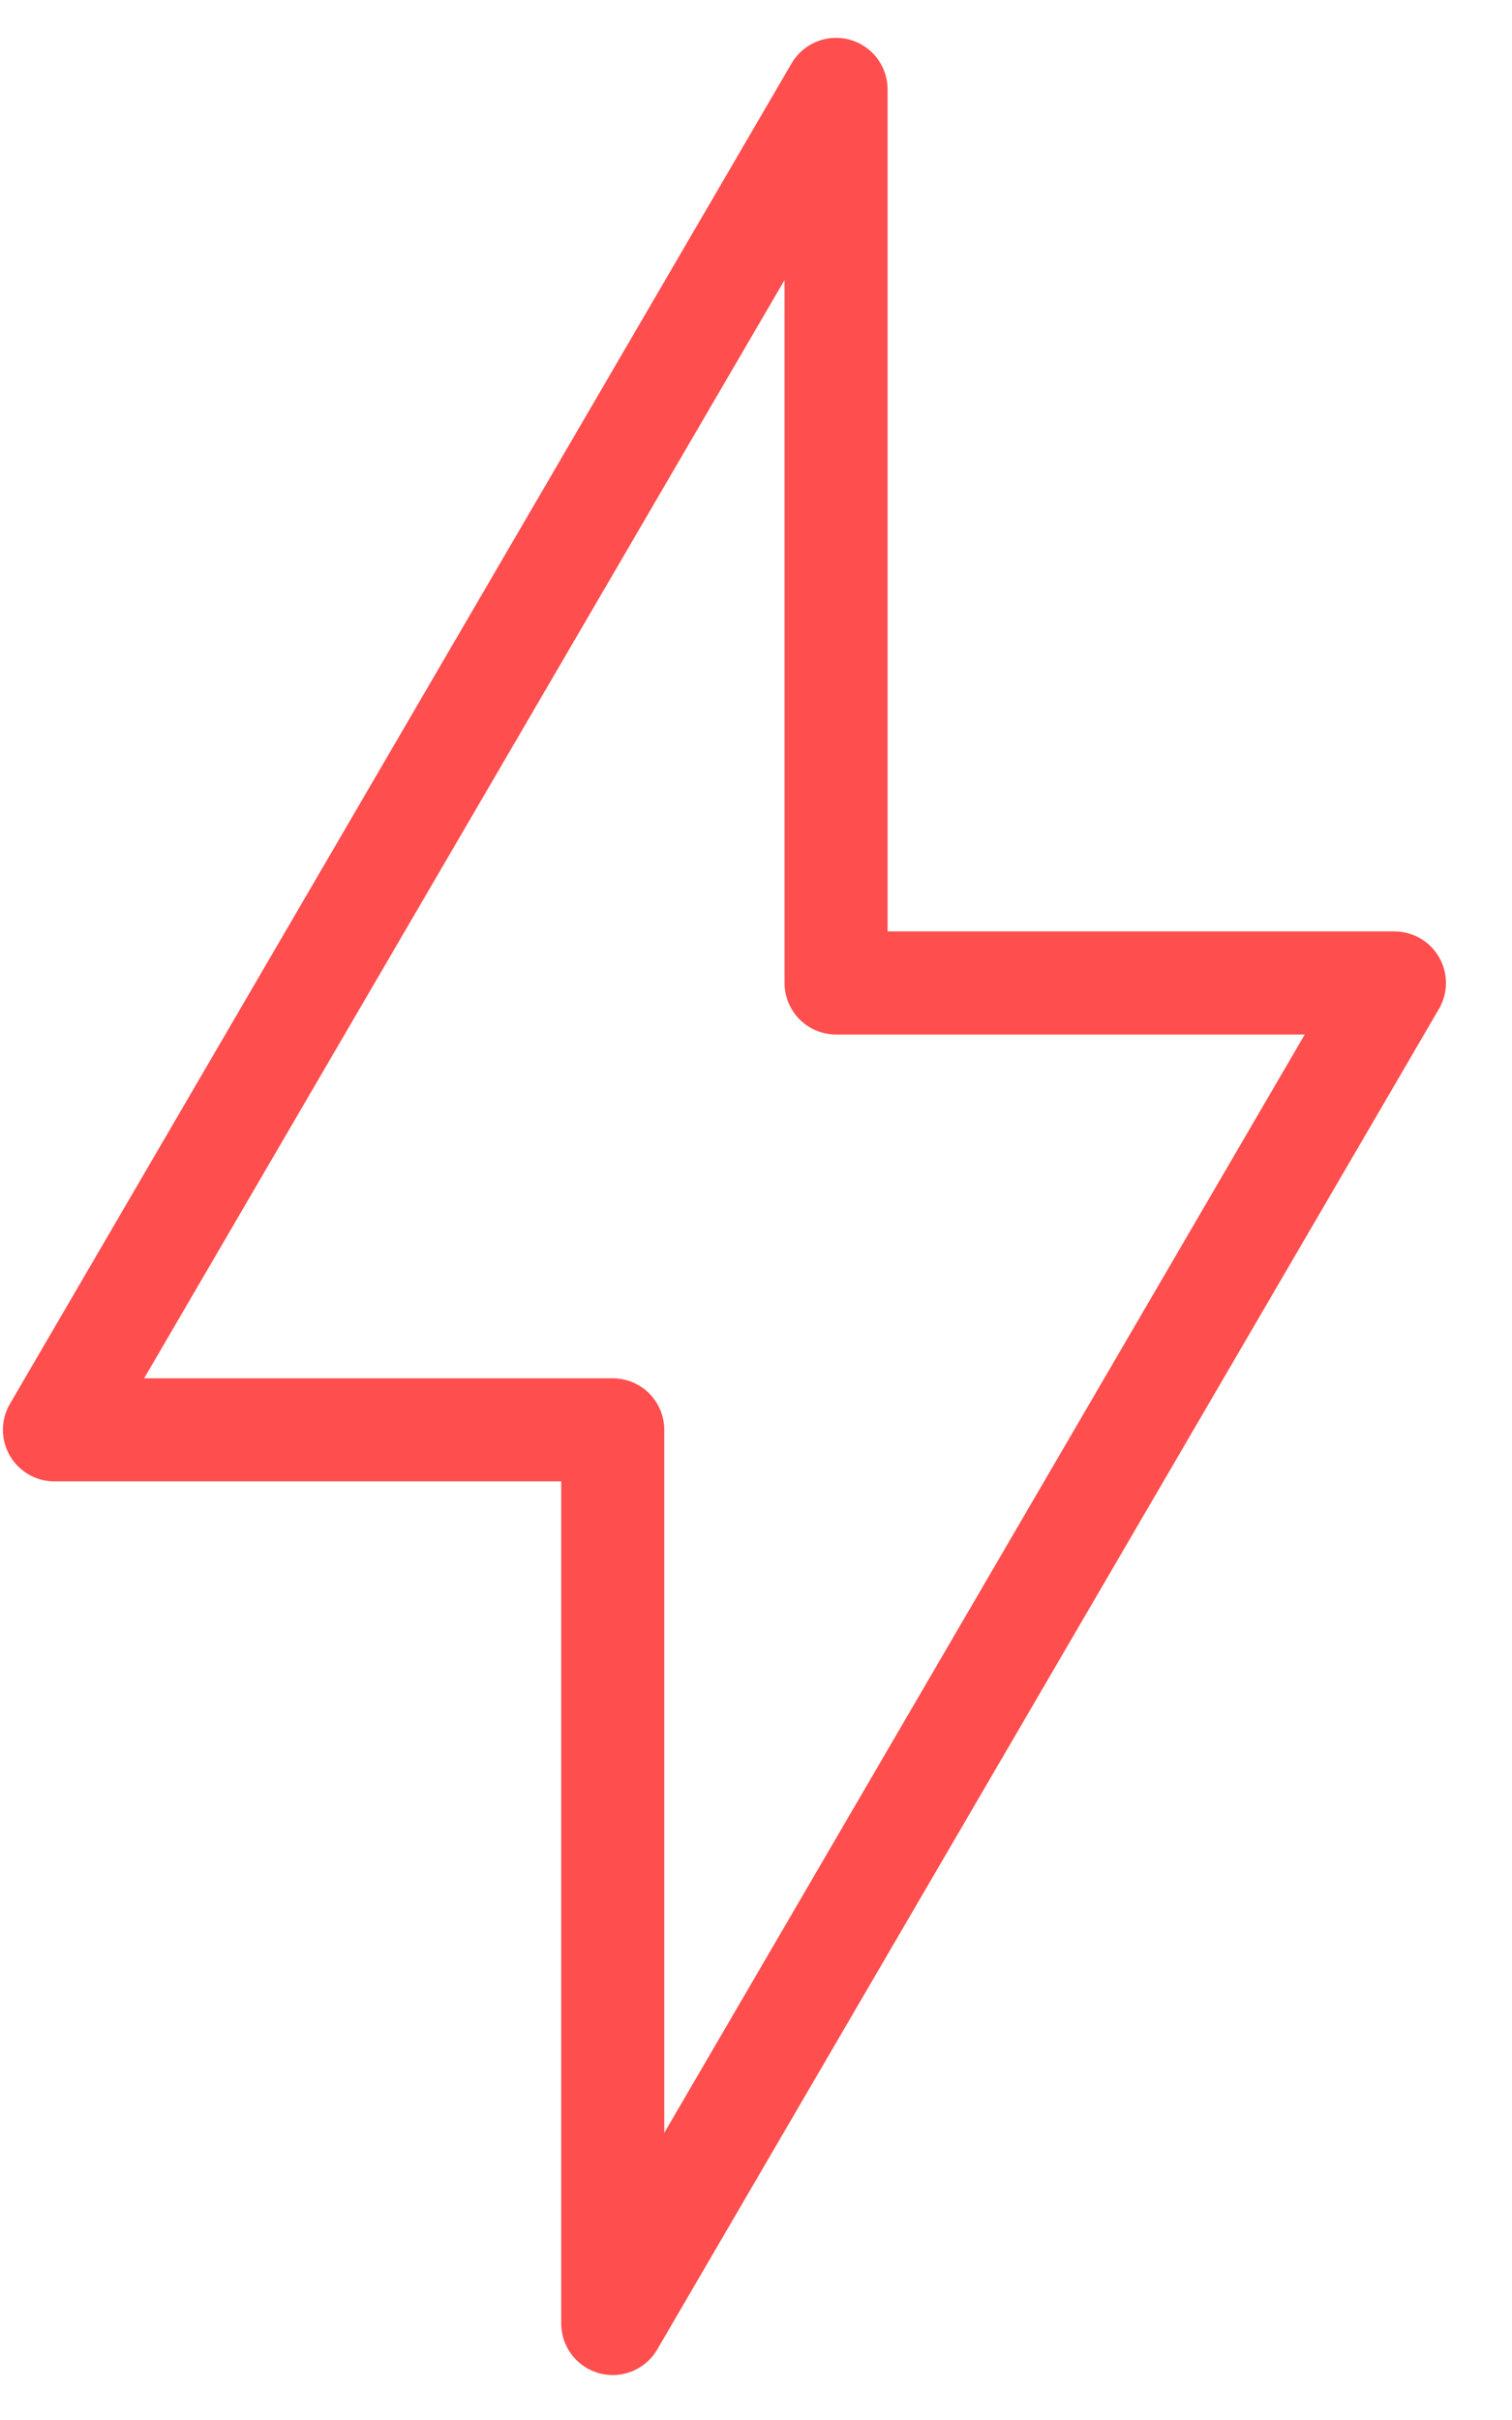 <svg width="20" height="32" viewBox="0 0 20 32" fill="none" xmlns="http://www.w3.org/2000/svg">
<path d="M0.72 18.907L11.059 1.182V12.998H18.445L8.105 30.724V18.907H0.72Z" stroke="#FF4E4E" stroke-width="1.363" stroke-linejoin="round"/>
</svg>
